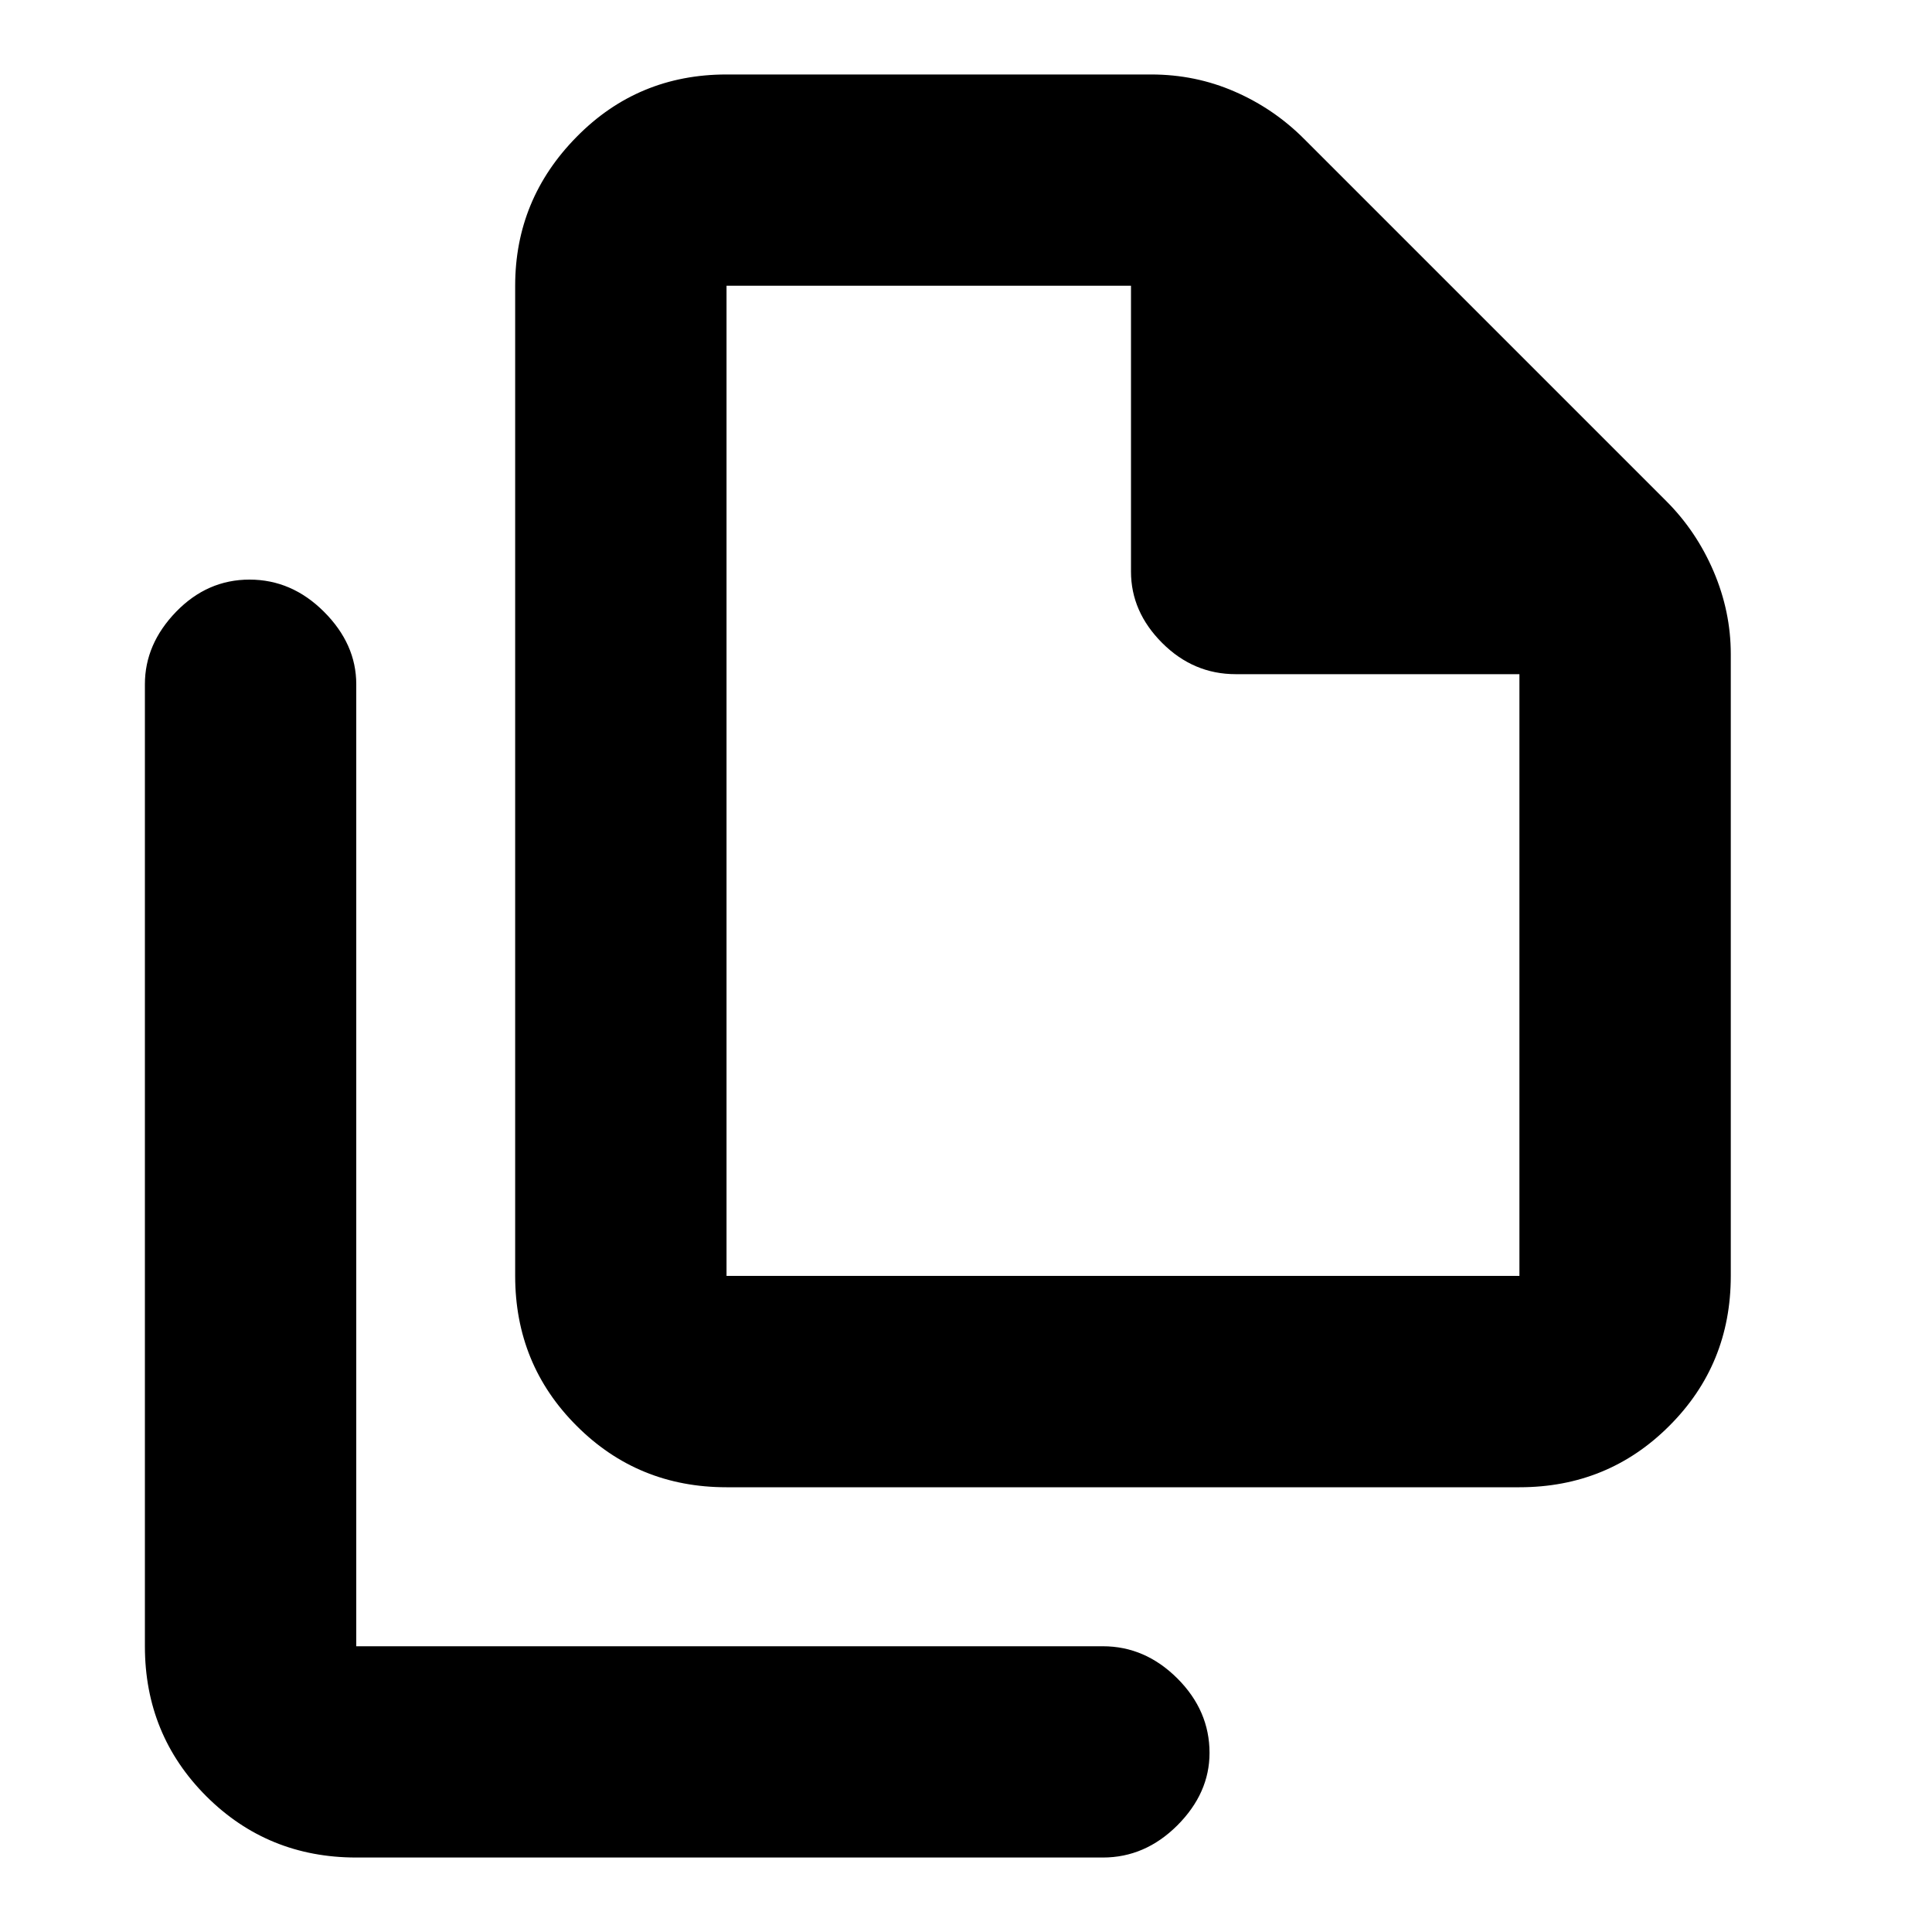 <svg xmlns="http://www.w3.org/2000/svg" height="20" width="20"><path d="M15.729 15.396H7.521q-.917 0-1.552-.636-.636-.635-.636-1.552V2.958q0-.896.636-1.541.635-.646 1.552-.646h4.396q.458 0 .864.177.407.177.719.49l3.75 3.75q.312.312.49.729.177.416.177.854v6.437q0 .917-.636 1.552-.635.636-1.552.636ZM11.708 2.958H7.521v10.25h8.208V6.979h-2.937q-.438 0-.761-.323t-.323-.739Zm-8.02 16.271q-.917 0-1.553-.635-.635-.636-.635-1.552V7.083q0-.416.323-.75Q2.146 6 2.583 6q.438 0 .771.333.334.334.334.75v9.959h7.729q.437 0 .771.333.333.333.333.771 0 .416-.333.75-.334.333-.771.333ZM7.521 2.958v4.021-4.021 10.25-10.25Z"/></svg>